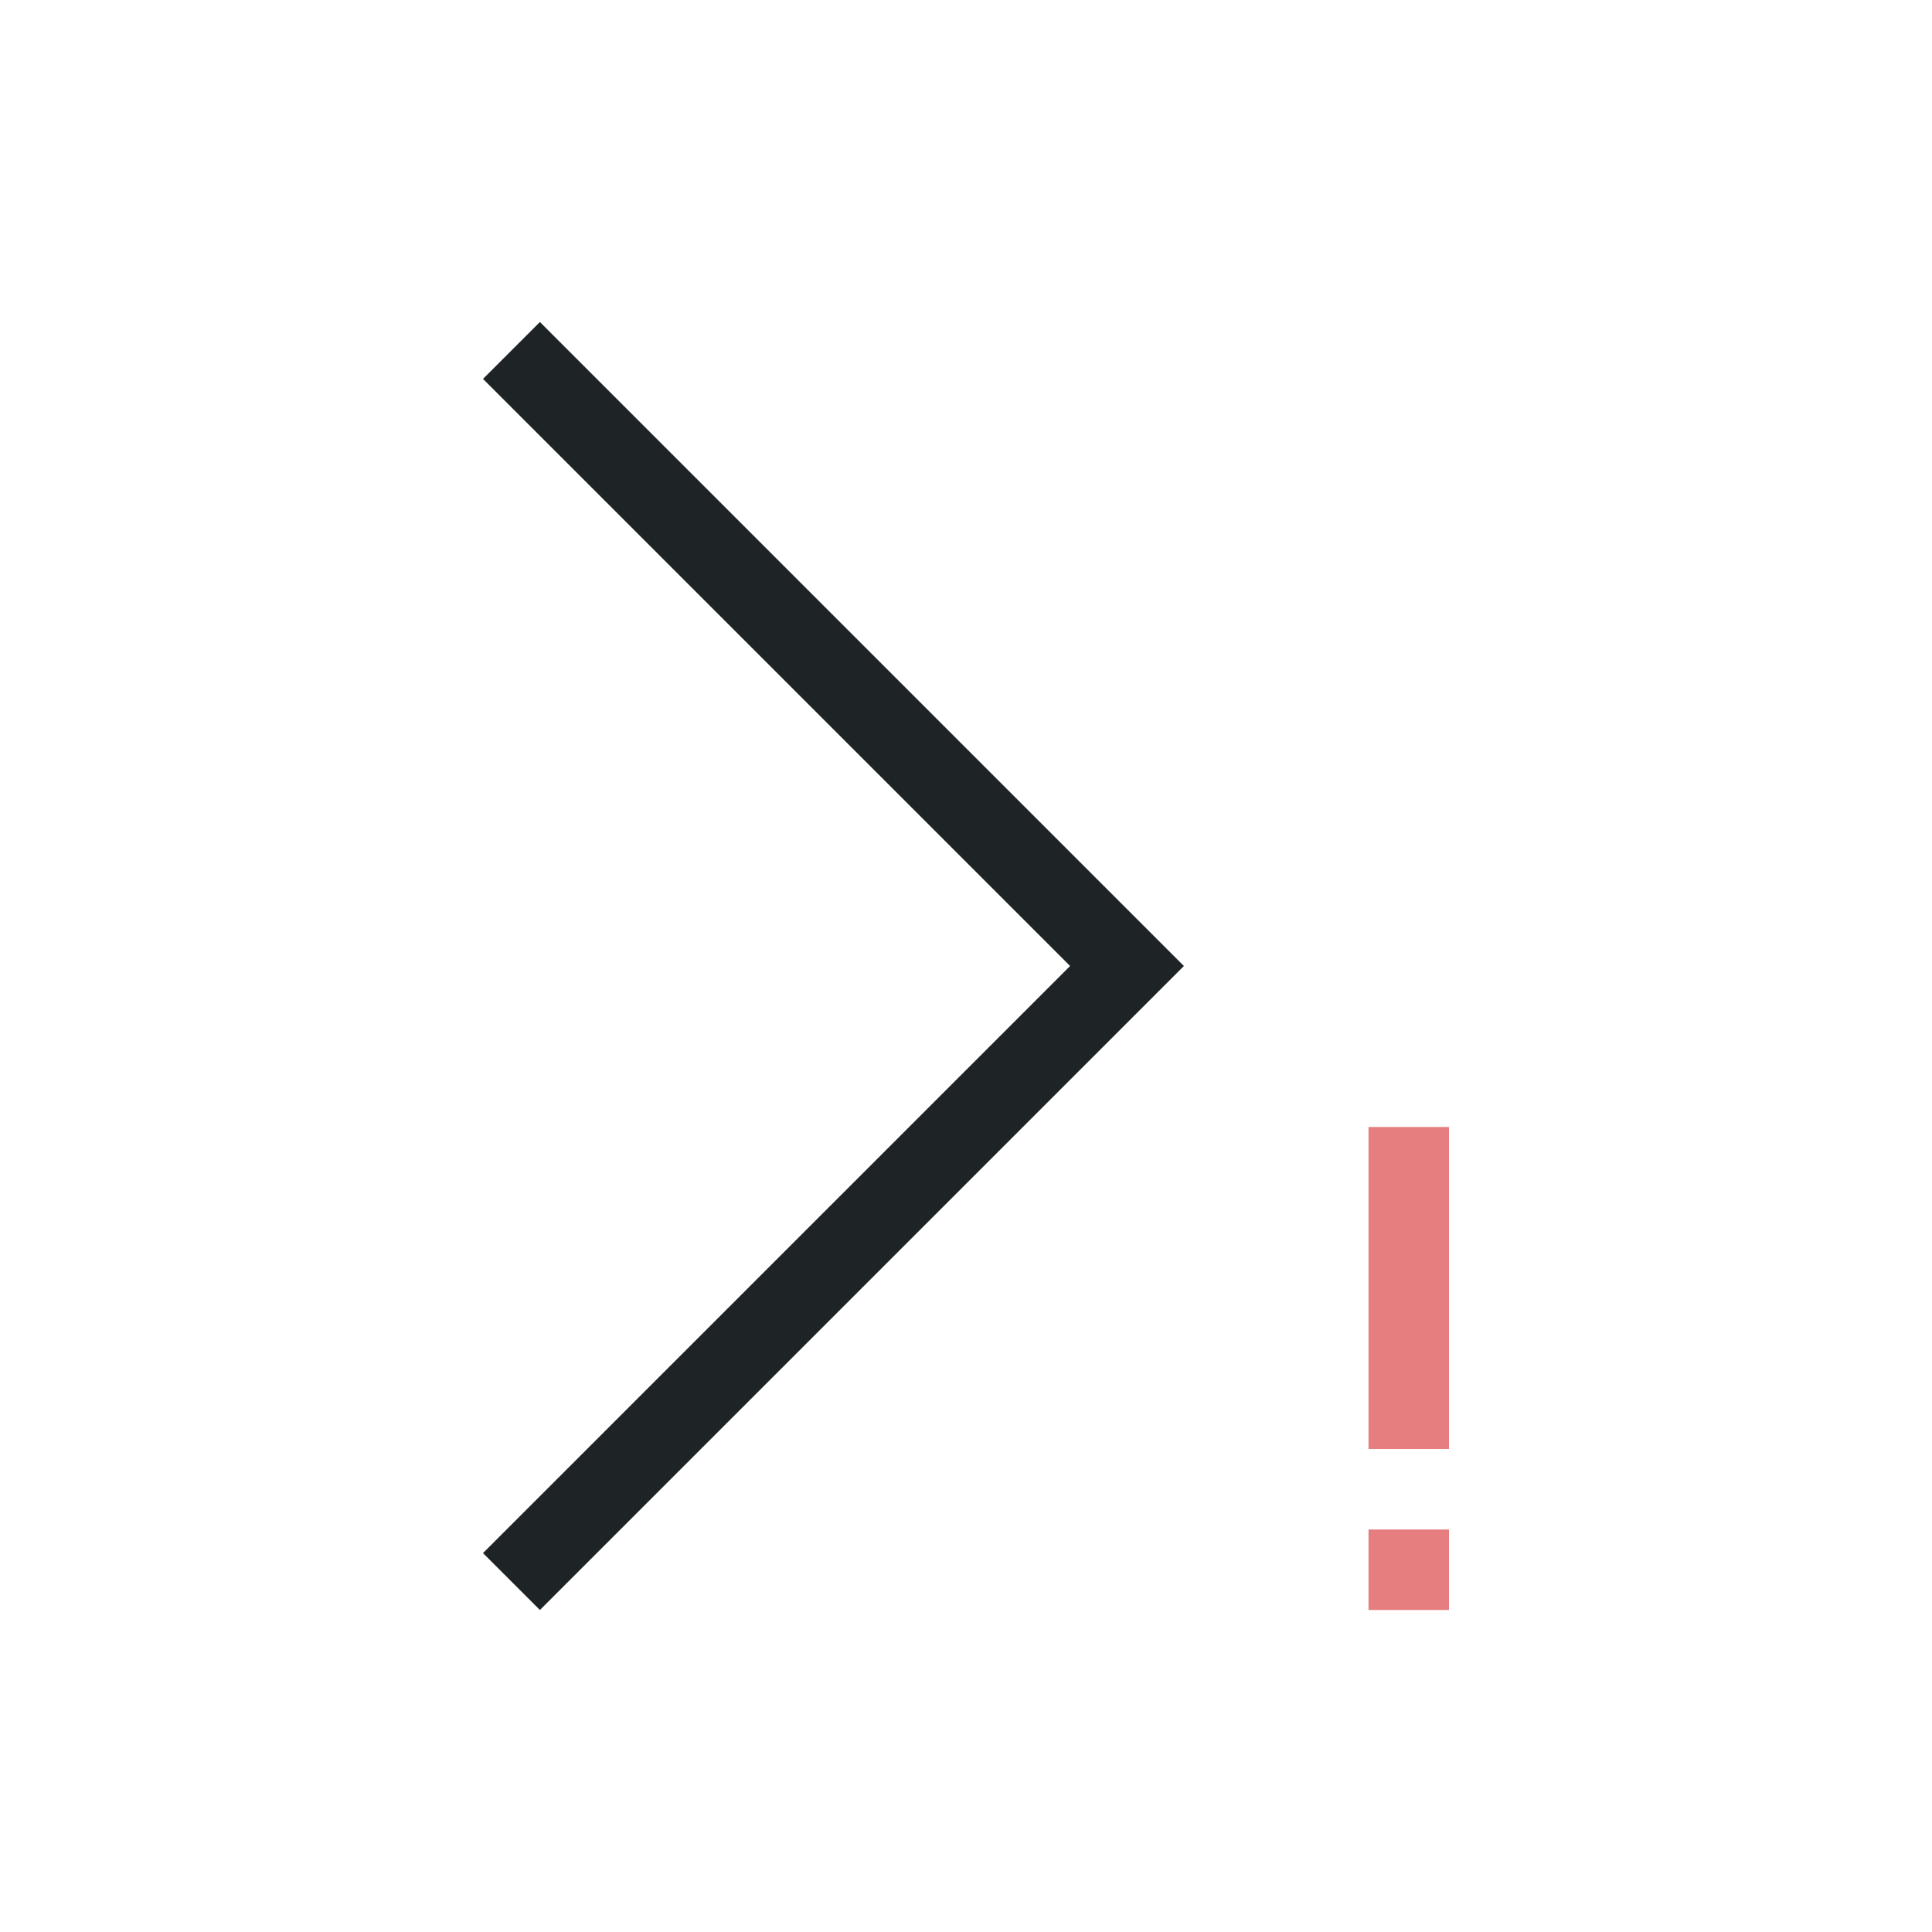 <svg xmlns="http://www.w3.org/2000/svg" viewBox="0 0 24 24">
  <defs id="defs3051">
    <style type="text/css" id="current-color-scheme">
      .ColorScheme-Text {
        color:#1e2326;
      }
      </style>
  </defs><g transform="translate(1,1)">
  <path
     d="m 16,13 0,4 1,0 0,-4 -1,0 z m 0,5 0,1 1,0 0,-1 -1,0 z"
     style="fill:#e67e80;fill-opacity:1;stroke:none" />
  <path
     class="ColorScheme-Text"
     d="M 5.707,3 5,3.707 11.125,9.832 12.293,11 11.125,12.168 5,18.293 5.707,19 l 6.125,-6.125 1.875,-1.875 -1.875,-1.875 L 5.707,3"
     style="fill:currentColor;fill-opacity:1;stroke:none"  />
</g></svg>
